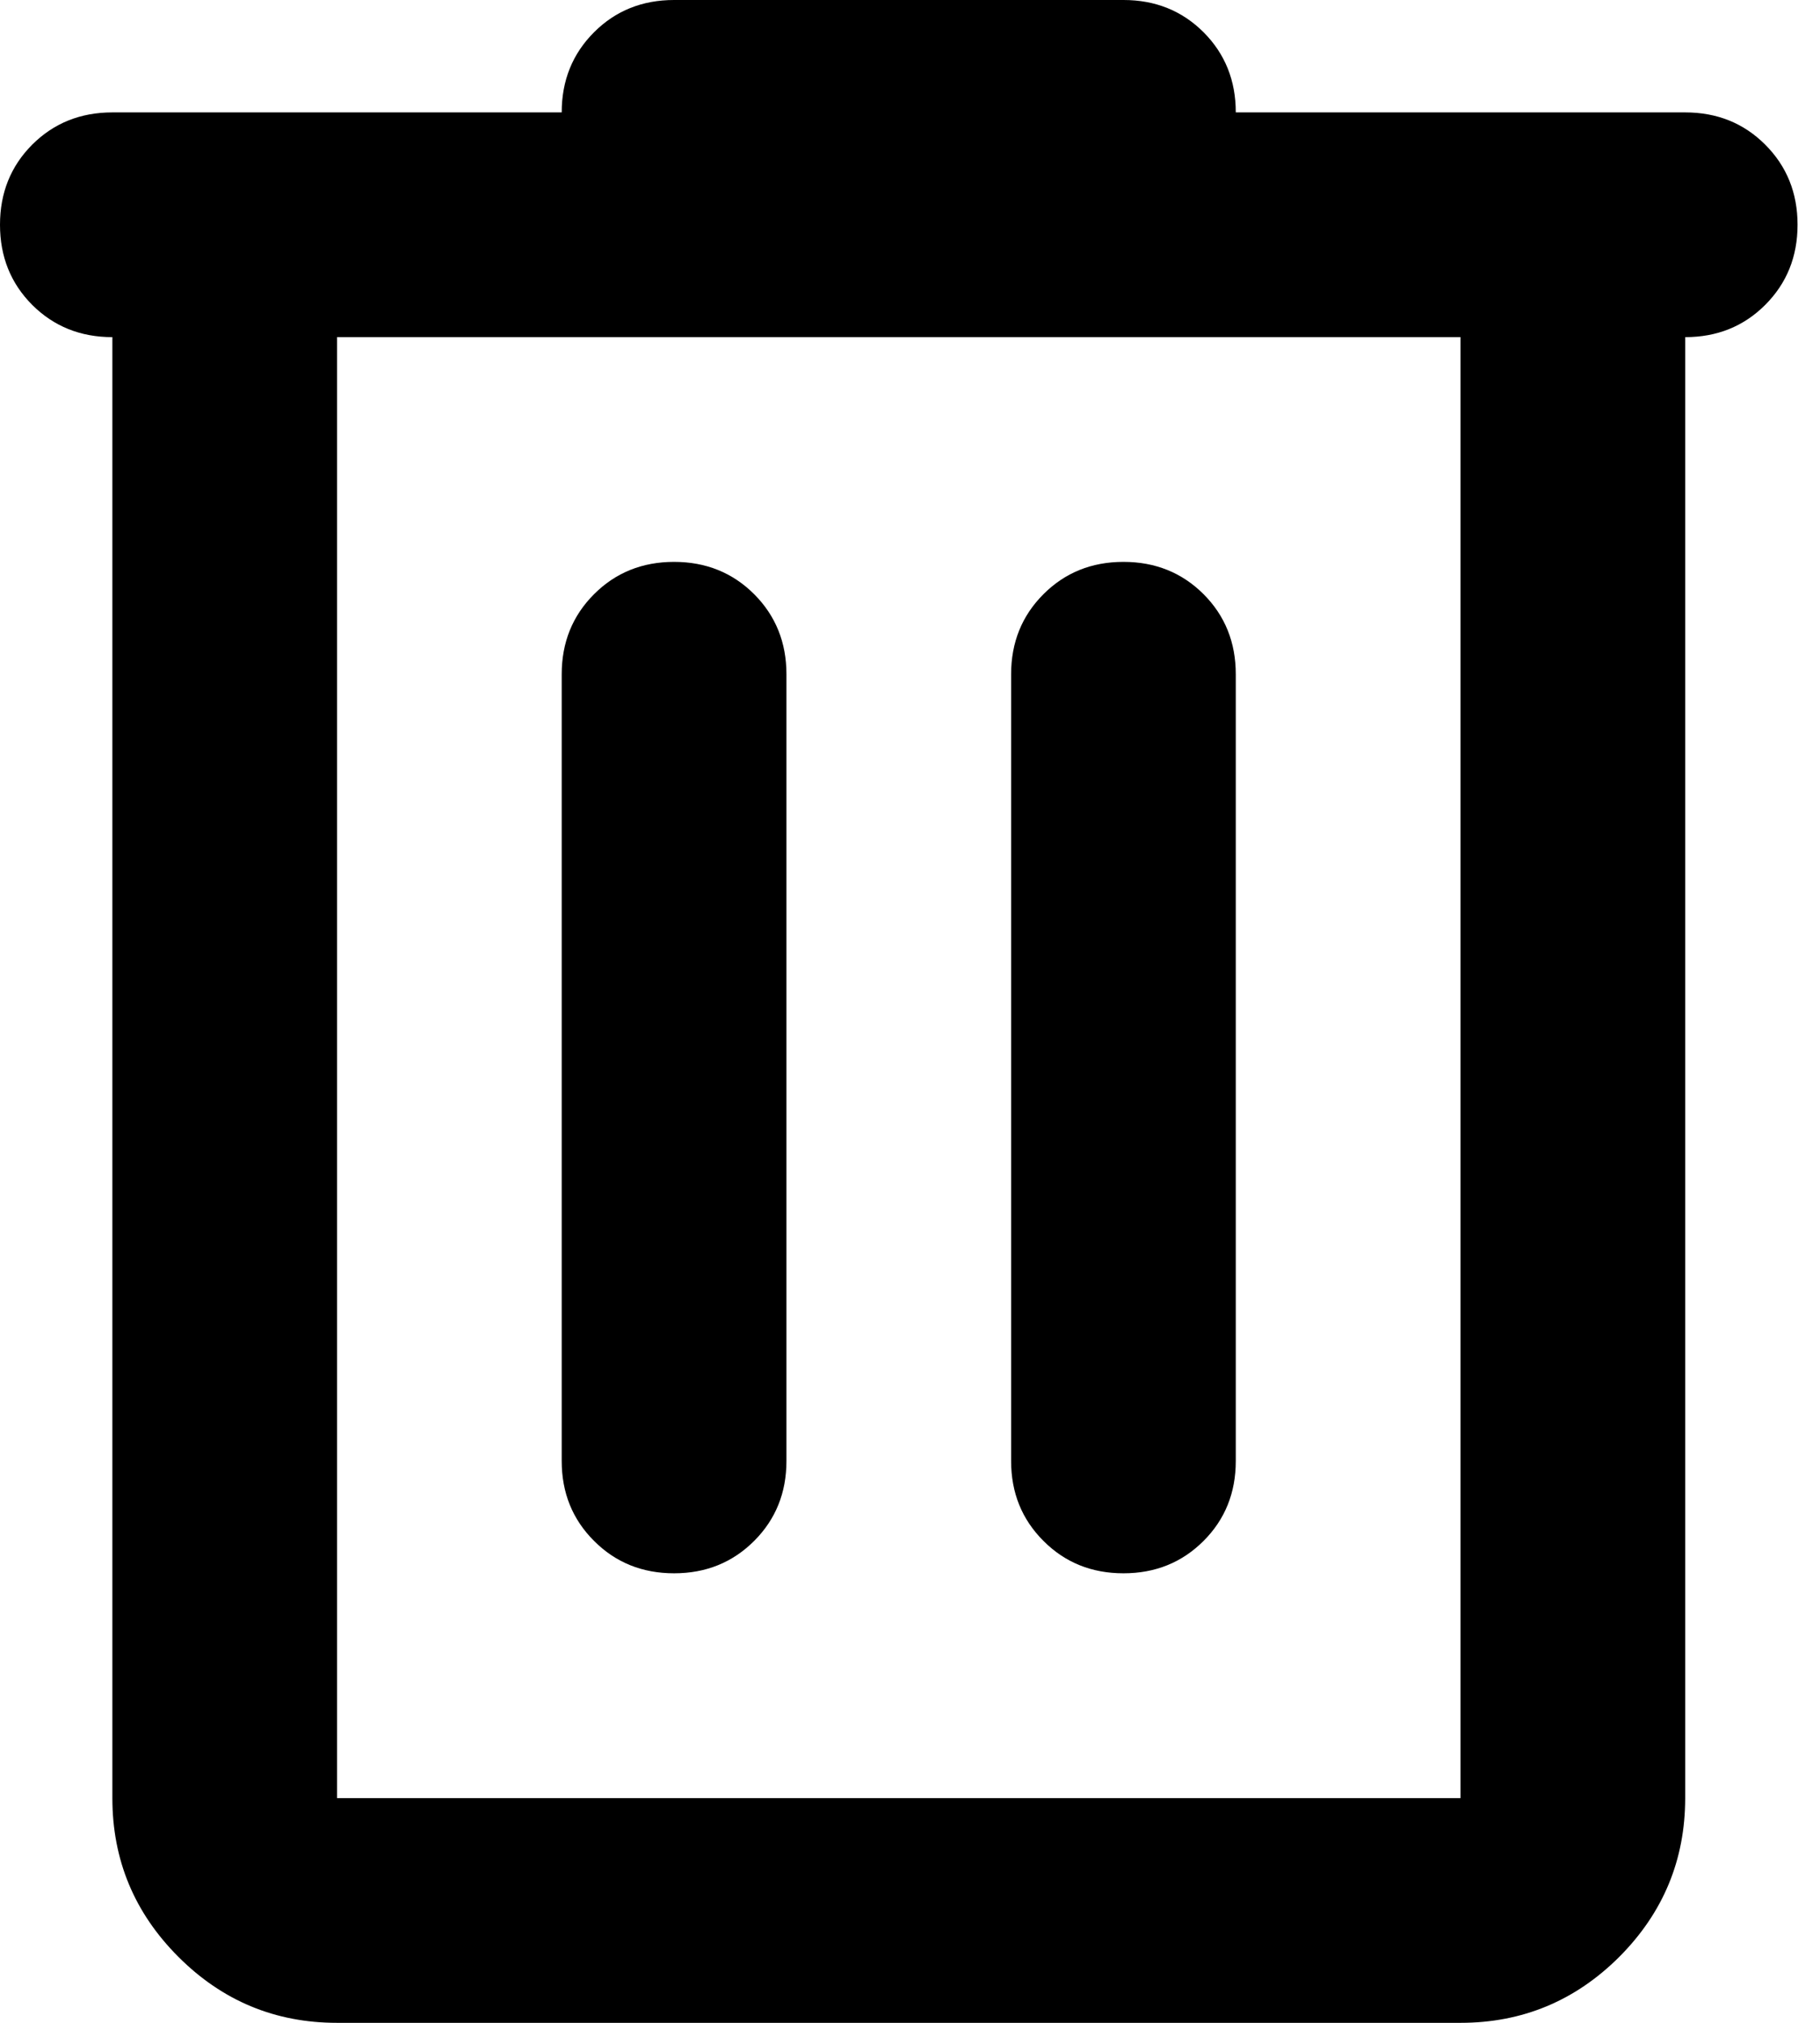 <svg width="27" height="30" viewBox="0 0 27 30" fill="none" xmlns="http://www.w3.org/2000/svg">
<path d="M5 30C4.083 30 3.299 29.674 2.647 29.022C1.993 28.368 1.667 27.583 1.667 26.667V5C1.194 5 0.798 4.841 0.478 4.522C0.159 4.202 0 3.806 0 3.333C0 2.861 0.159 2.465 0.478 2.145C0.798 1.826 1.194 1.667 1.667 1.667H8.333C8.333 1.194 8.493 0.798 8.813 0.478C9.132 0.159 9.528 0 10 0H16.667C17.139 0 17.535 0.159 17.855 0.478C18.174 0.798 18.333 1.194 18.333 1.667H25C25.472 1.667 25.868 1.826 26.187 2.145C26.507 2.465 26.667 2.861 26.667 3.333C26.667 3.806 26.507 4.202 26.187 4.522C25.868 4.841 25.472 5 25 5V26.667C25 27.583 24.674 28.368 24.022 29.022C23.368 29.674 22.583 30 21.667 30H5ZM5 5V26.667H21.667V5H5ZM8.333 21.667C8.333 22.139 8.493 22.534 8.813 22.853C9.132 23.173 9.528 23.333 10 23.333C10.472 23.333 10.868 23.173 11.188 22.853C11.507 22.534 11.667 22.139 11.667 21.667V10C11.667 9.528 11.507 9.132 11.188 8.812C10.868 8.493 10.472 8.333 10 8.333C9.528 8.333 9.132 8.493 8.813 8.812C8.493 9.132 8.333 9.528 8.333 10V21.667ZM15 21.667C15 22.139 15.16 22.534 15.48 22.853C15.799 23.173 16.194 23.333 16.667 23.333C17.139 23.333 17.535 23.173 17.855 22.853C18.174 22.534 18.333 22.139 18.333 21.667V10C18.333 9.528 18.174 9.132 17.855 8.812C17.535 8.493 17.139 8.333 16.667 8.333C16.194 8.333 15.799 8.493 15.48 8.812C15.16 9.132 15 9.528 15 10V21.667Z" fill="black"/>
</svg>
